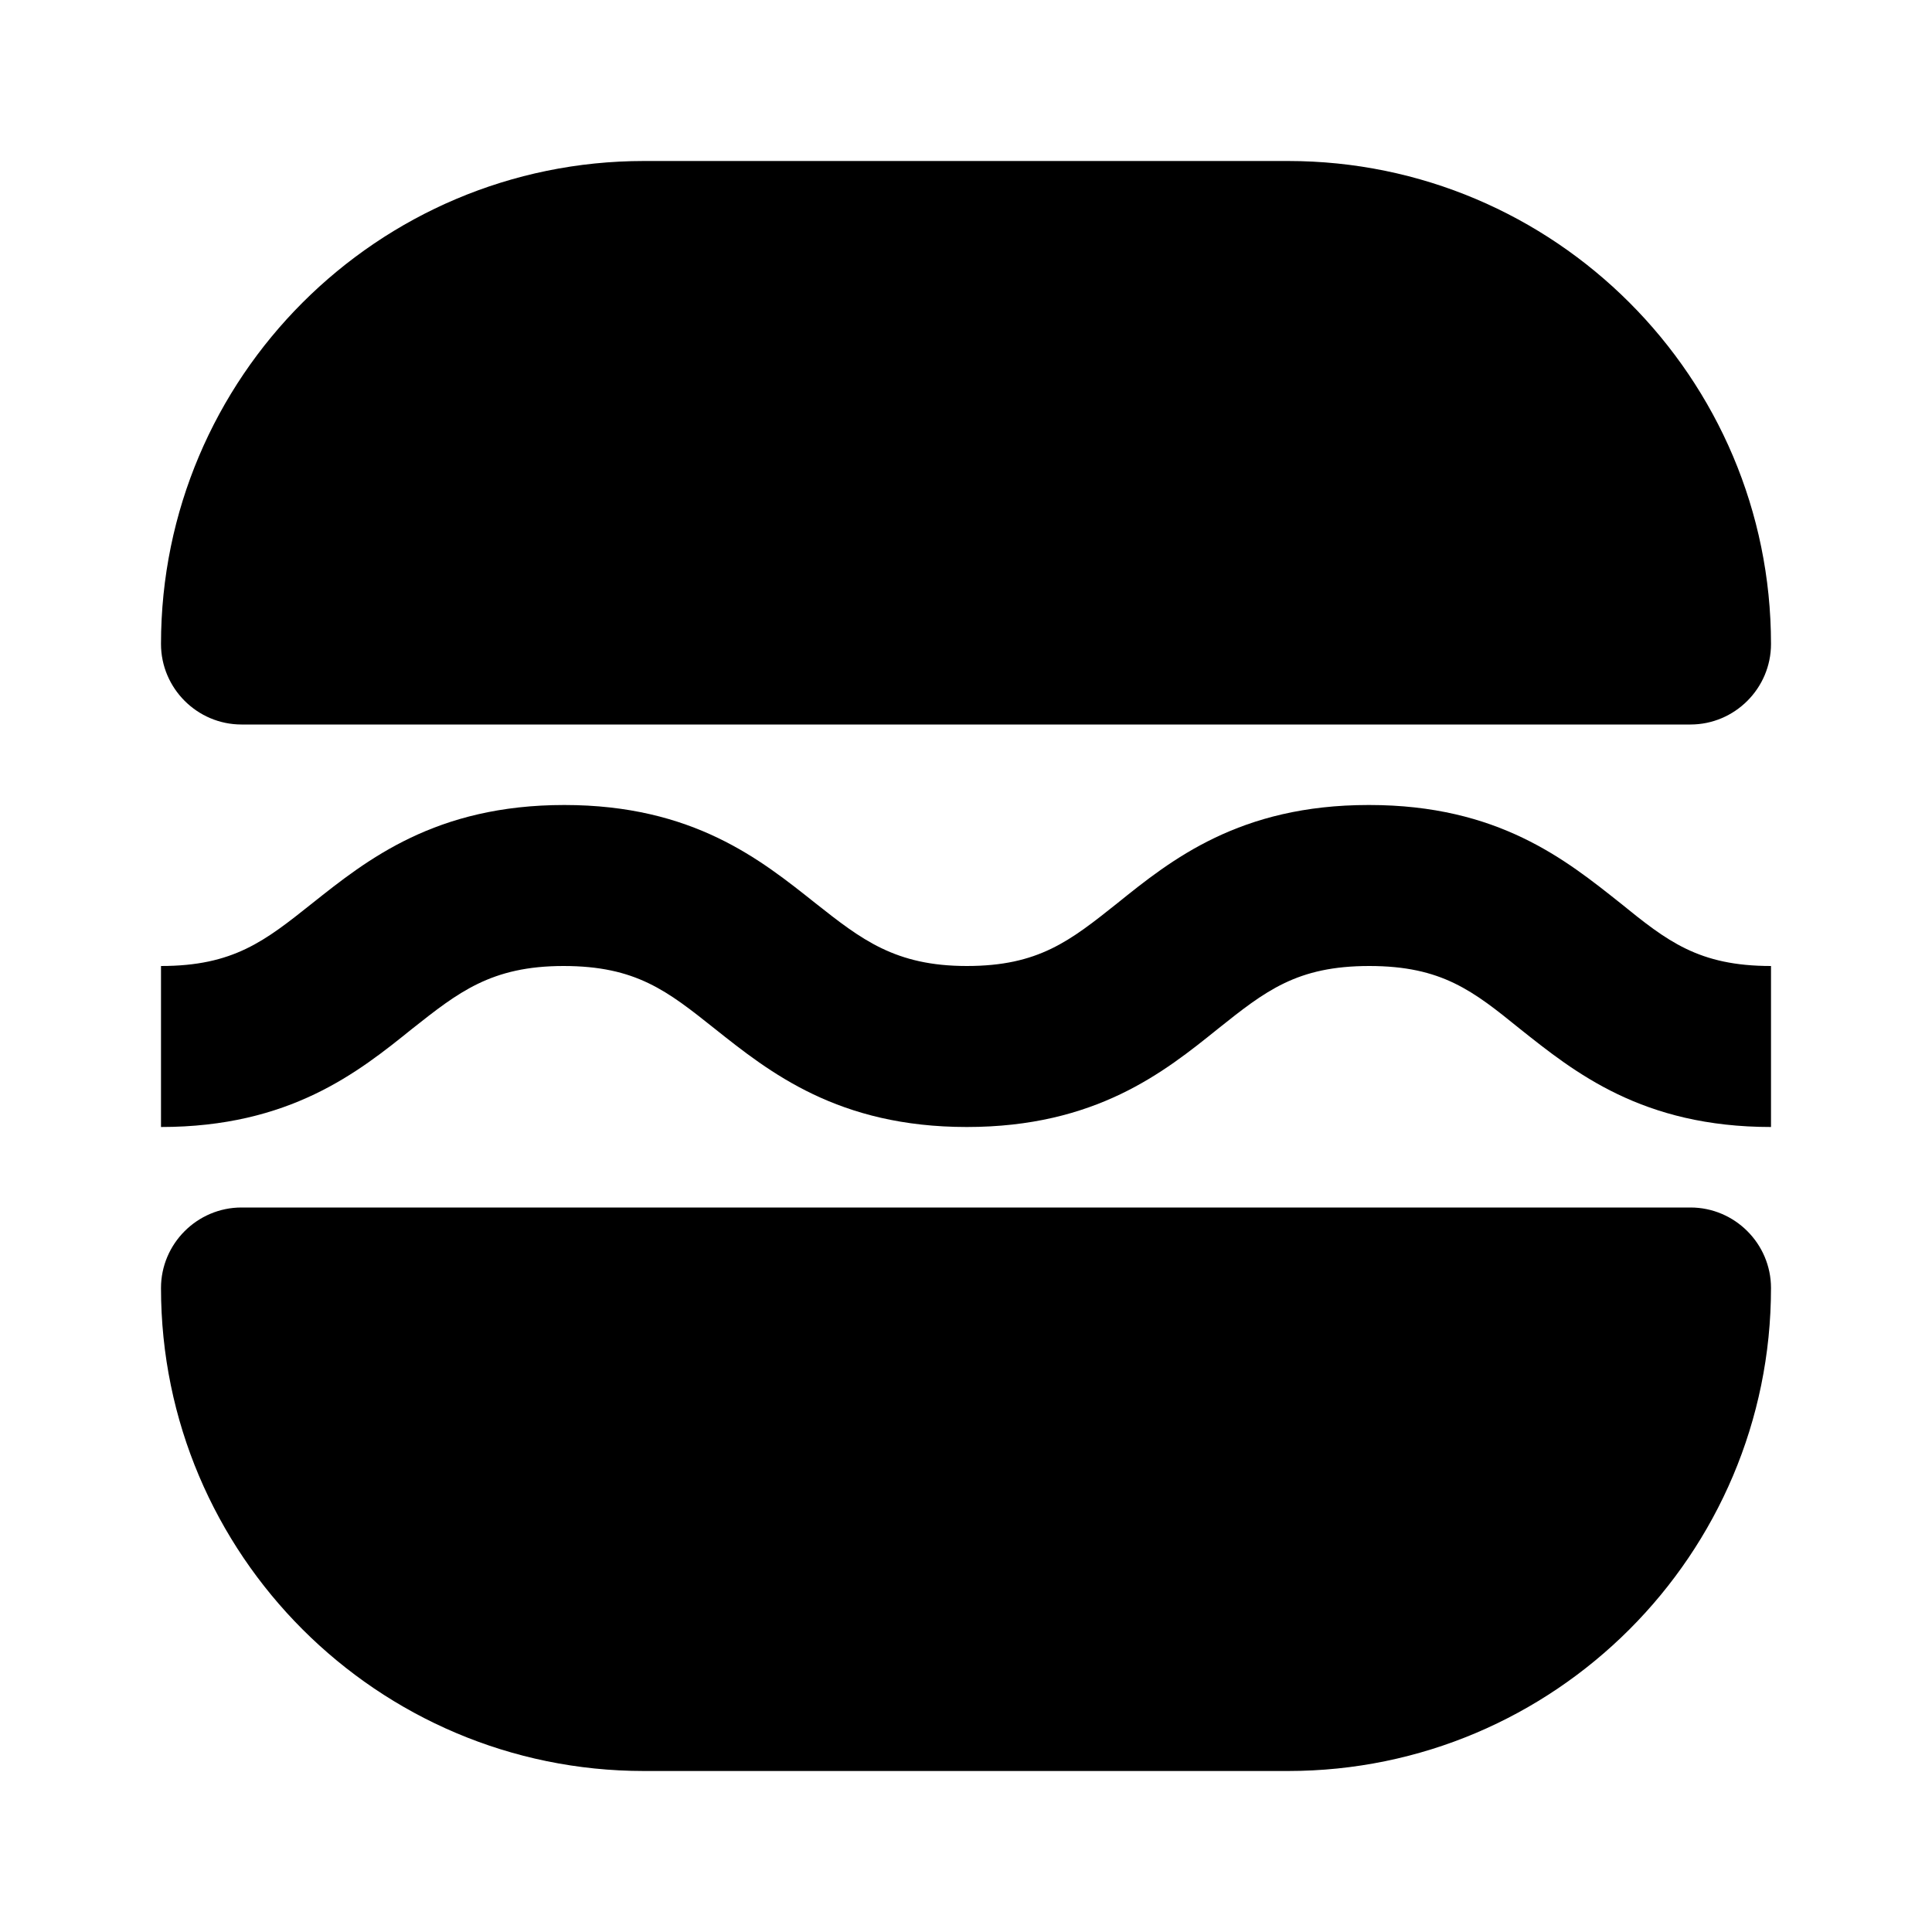 <svg xmlns="http://www.w3.org/2000/svg" width="24" height="24"><!--Boxicons v3.0 https://boxicons.com | License  https://docs.boxicons.com/free--><path d="M16 2H8C4.69 2 2 4.69 2 8c0 .55.45 1 1 1h18c.55 0 1-.45 1-1 0-3.31-2.69-6-6-6m5 13H3c-.55 0-1 .45-1 1 0 3.31 2.69 6 6 6h8c3.31 0 6-2.69 6-6 0-.55-.45-1-1-1m-4-5c-1.6 0-2.45.68-3.12 1.22-.59.47-.98.78-1.87.78s-1.31-.33-1.88-.78C9.45 10.68 8.61 10 7.01 10s-2.45.68-3.13 1.22c-.59.47-.98.78-1.88.78v2c1.6 0 2.45-.68 3.12-1.22.57-.45.98-.78 1.88-.78s1.29.31 1.88.78c.68.54 1.53 1.22 3.13 1.22s2.45-.68 3.12-1.22c.59-.47.98-.78 1.88-.78s1.29.31 1.87.78C19.56 13.32 20.4 14 22 14v-2c-.9 0-1.29-.31-1.87-.78-.68-.54-1.52-1.22-3.12-1.22Z"/></svg>